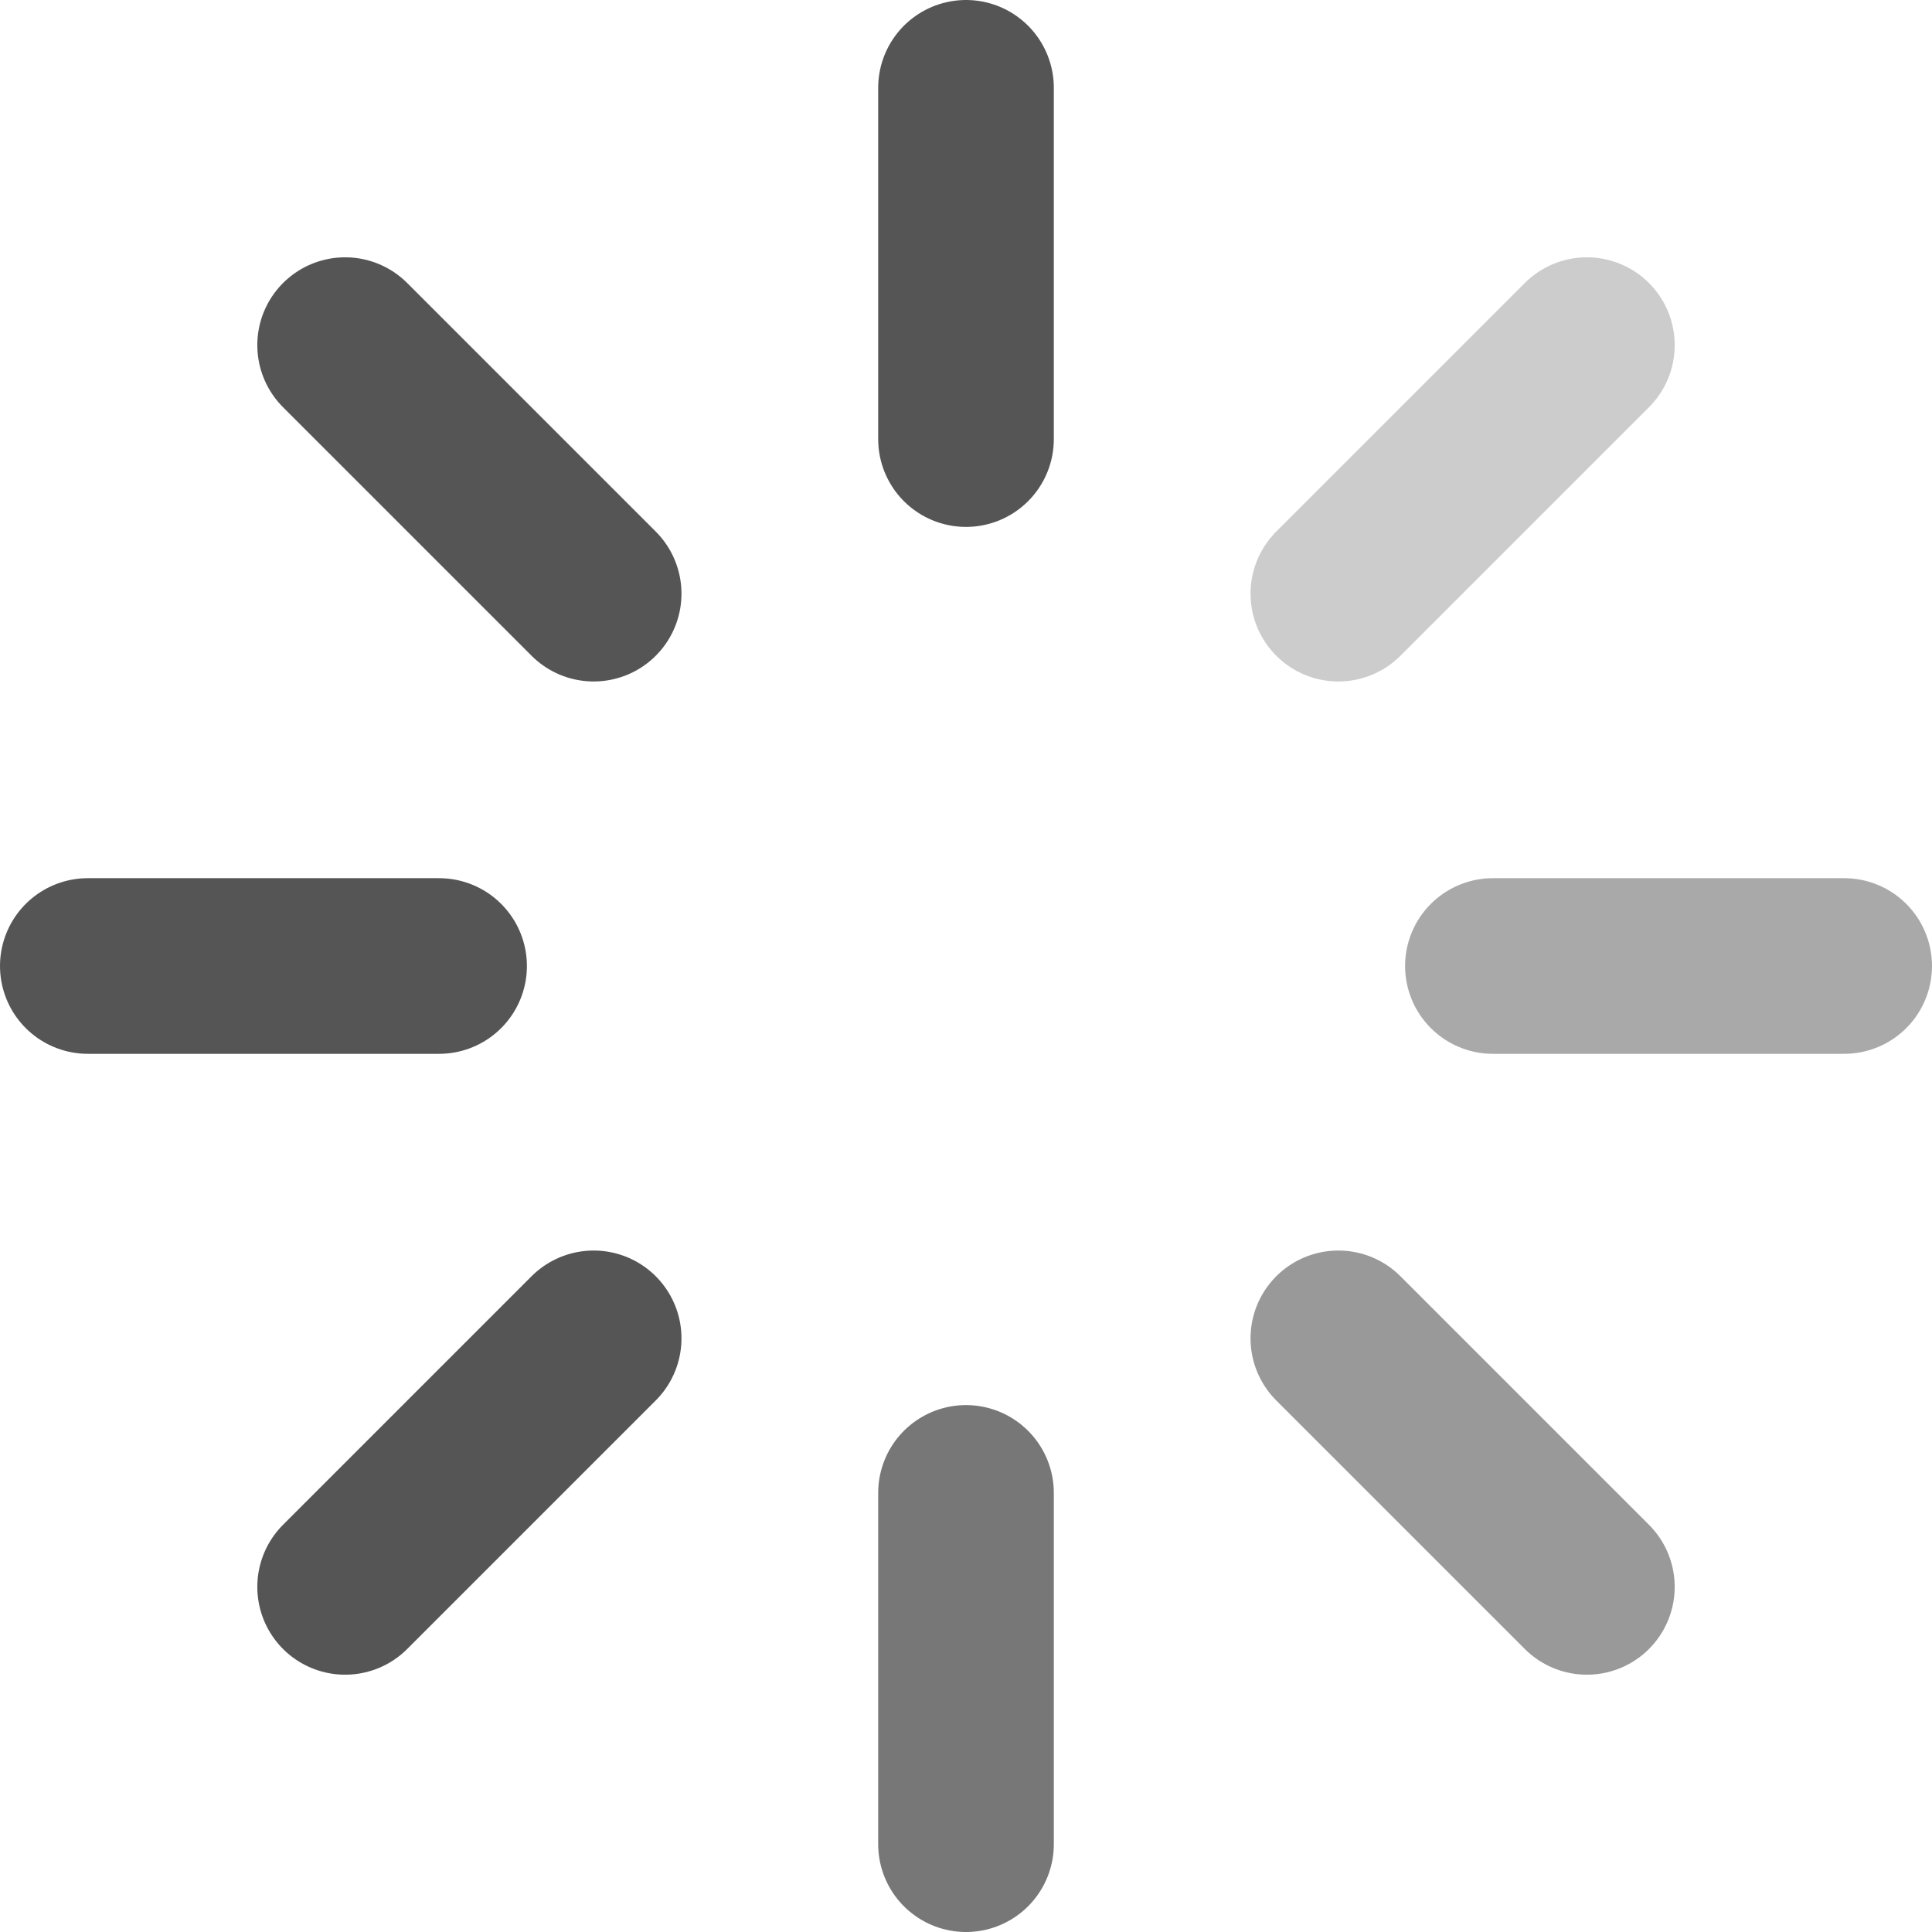 <svg width="22" height="22" viewBox="0 0 22 22" fill="none" xmlns="http://www.w3.org/2000/svg">
<path d="M11 1V5" stroke="#555555" stroke-width="2" stroke-linecap="round" stroke-linejoin="round"/>
<path d="M11 17V21" stroke="#555555" stroke-opacity="0.8" stroke-width="2" stroke-linecap="round" stroke-linejoin="round"/>
<path d="M3.93 3.93L6.76 6.76" stroke="#555555" stroke-width="2" stroke-linecap="round" stroke-linejoin="round"/>
<path d="M15.24 15.24L18.07 18.07" stroke="#555555" stroke-opacity="0.6" stroke-width="2" stroke-linecap="round" stroke-linejoin="round"/>
<path d="M1 11H5" stroke="#555555" stroke-width="2" stroke-linecap="round" stroke-linejoin="round"/>
<path d="M17 11H21" stroke="#555555" stroke-opacity="0.5" stroke-width="2" stroke-linecap="round" stroke-linejoin="round"/>
<path d="M3.93 18.07L6.76 15.24" stroke="#555555" stroke-width="2" stroke-linecap="round" stroke-linejoin="round"/>
<path d="M15.24 6.76L18.07 3.93" stroke="#555555" stroke-opacity="0.3" stroke-width="2" stroke-linecap="round" stroke-linejoin="round"/>
</svg>
